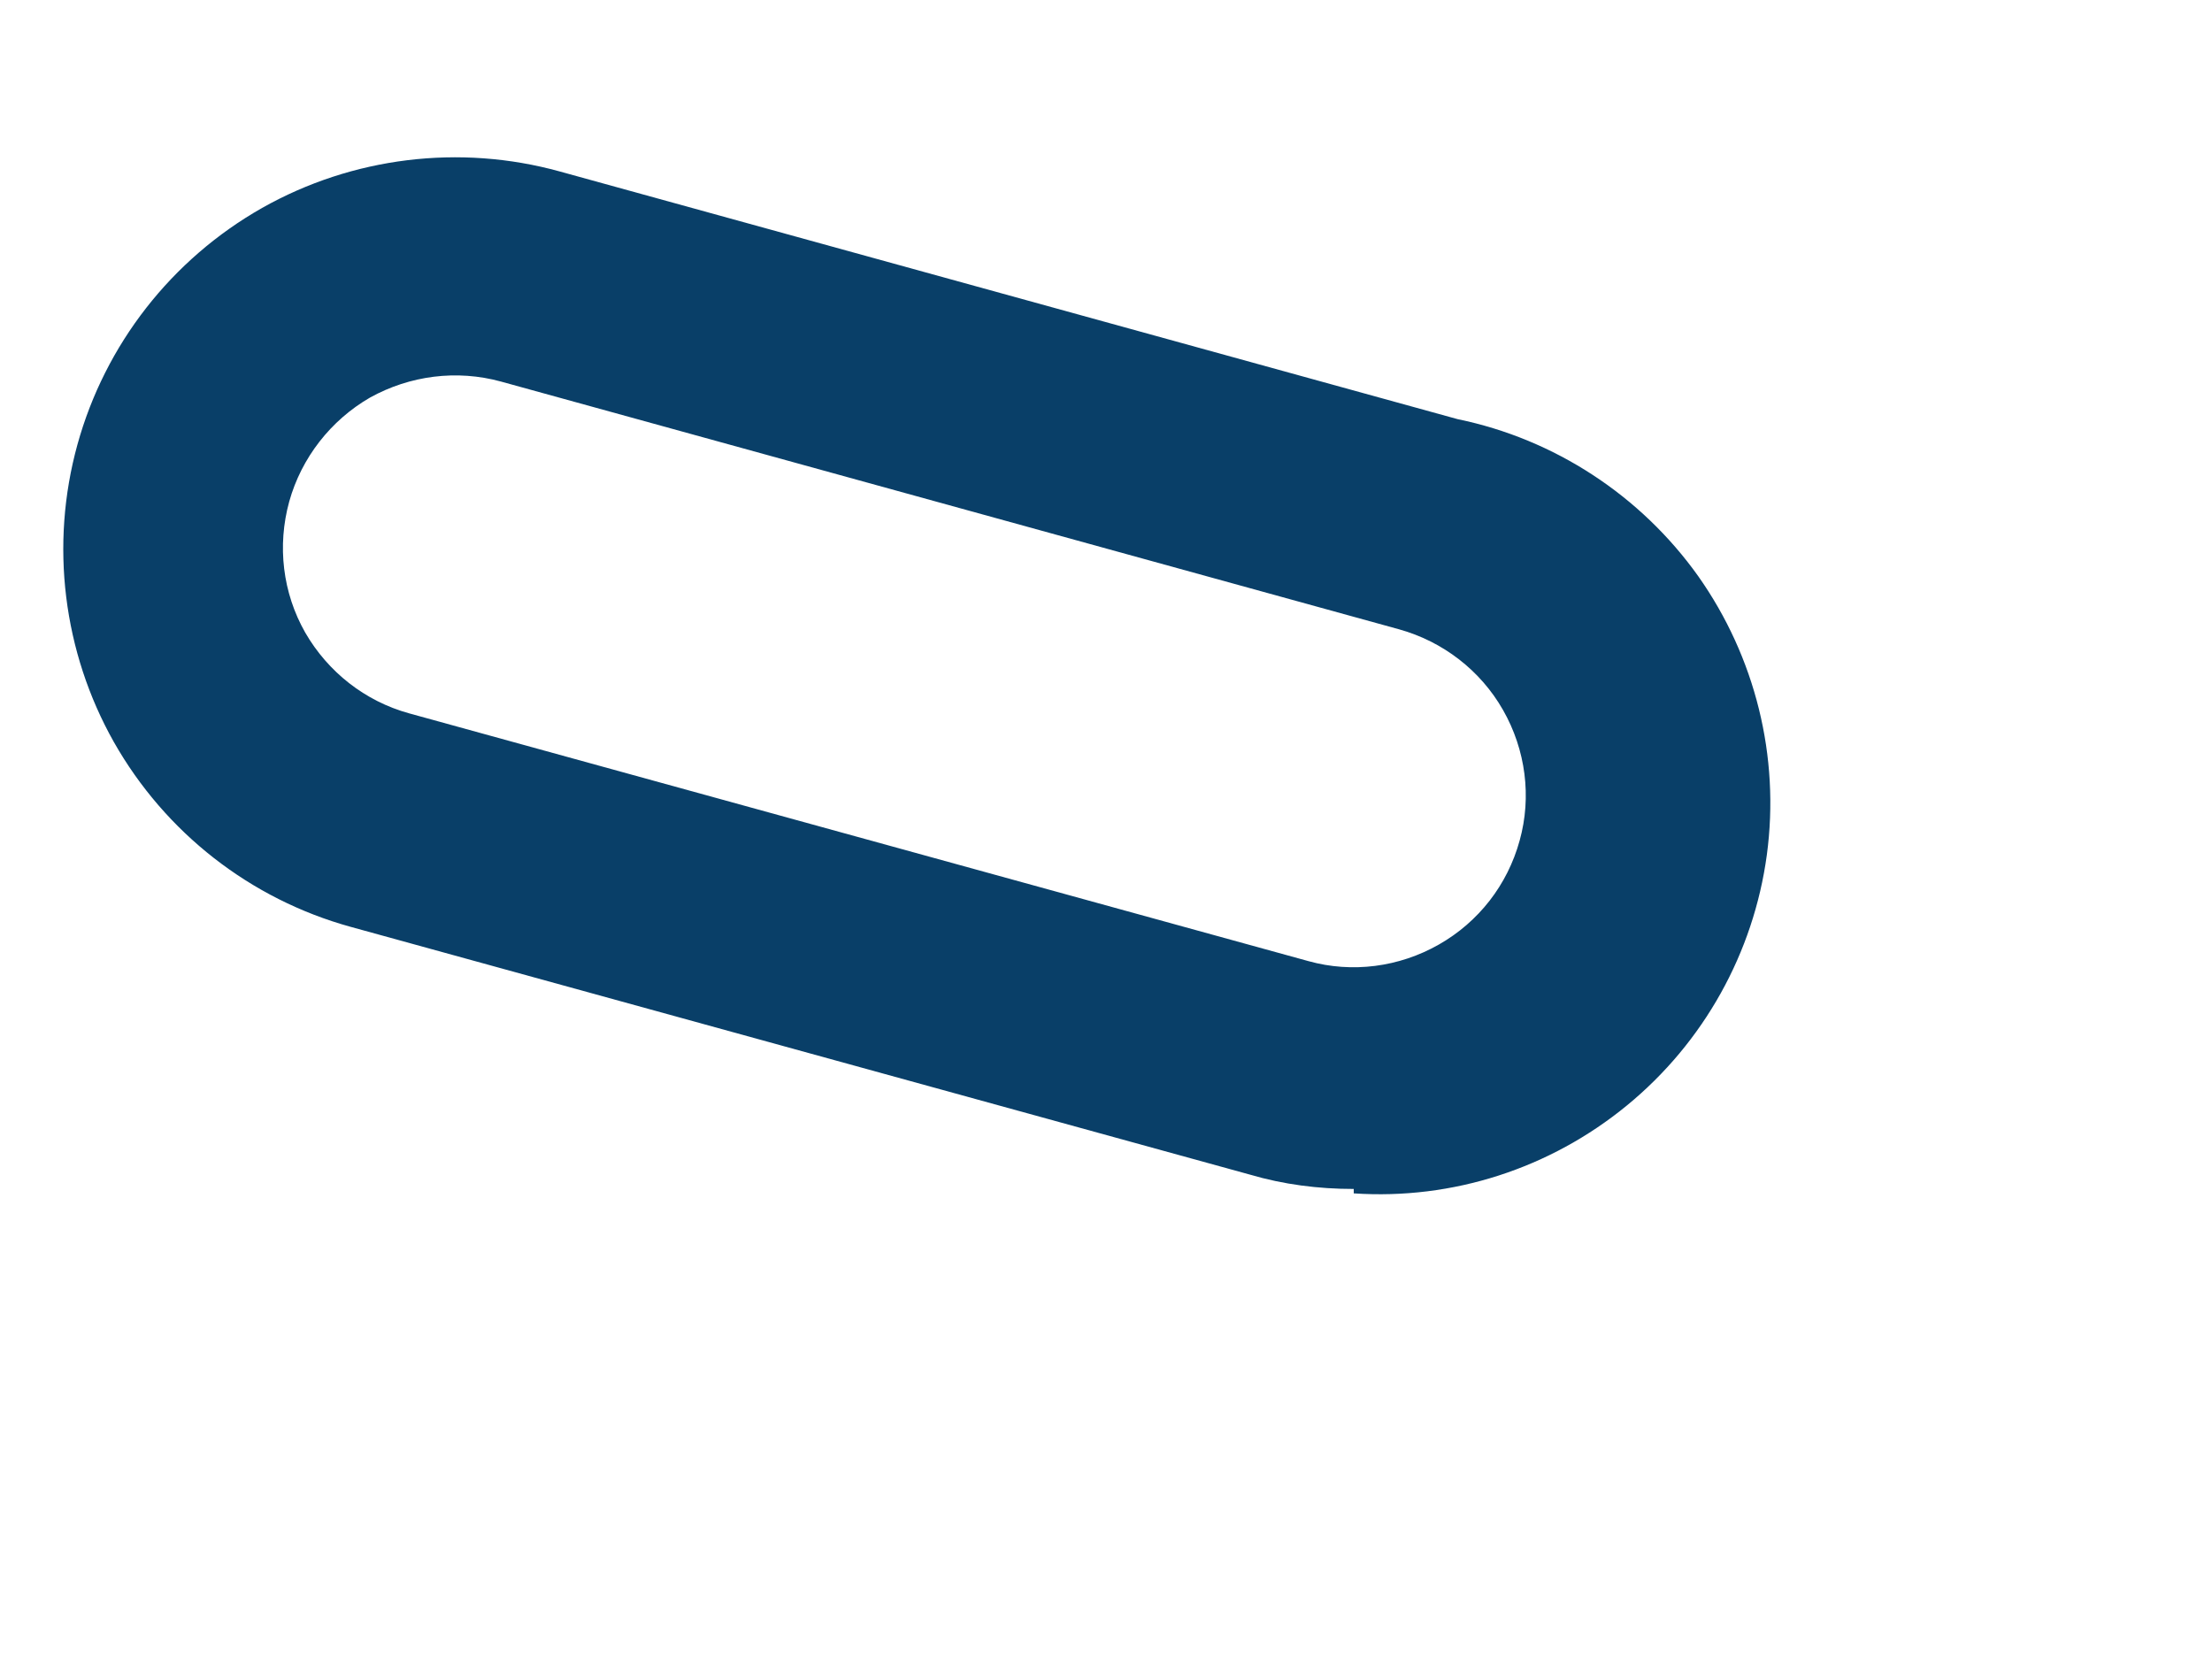 <svg width="4" height="3" viewBox="0 0 4 3" fill="none" xmlns="http://www.w3.org/2000/svg">
<path d="M2.448 2.15C2.384 2.15 2.321 2.142 2.26 2.124L0.634 1.676C0.453 1.626 0.299 1.506 0.206 1.342C0.114 1.179 0.09 0.985 0.14 0.804C0.19 0.623 0.31 0.469 0.474 0.376C0.637 0.284 0.831 0.26 1.012 0.31L2.636 0.758C2.811 0.794 2.967 0.896 3.071 1.042C3.174 1.188 3.219 1.368 3.195 1.546C3.171 1.723 3.081 1.885 2.942 1.999C2.803 2.113 2.627 2.17 2.448 2.158V2.15ZM0.74 1.29L2.366 1.738C2.445 1.76 2.53 1.749 2.602 1.708C2.674 1.667 2.726 1.6 2.748 1.52C2.77 1.441 2.759 1.356 2.718 1.284C2.677 1.212 2.609 1.16 2.53 1.138L0.906 0.69C0.826 0.668 0.741 0.679 0.669 0.719C0.598 0.76 0.545 0.828 0.523 0.907C0.501 0.987 0.511 1.072 0.552 1.144C0.593 1.215 0.66 1.268 0.74 1.29Z" fill="#093F68"/>
</svg>
